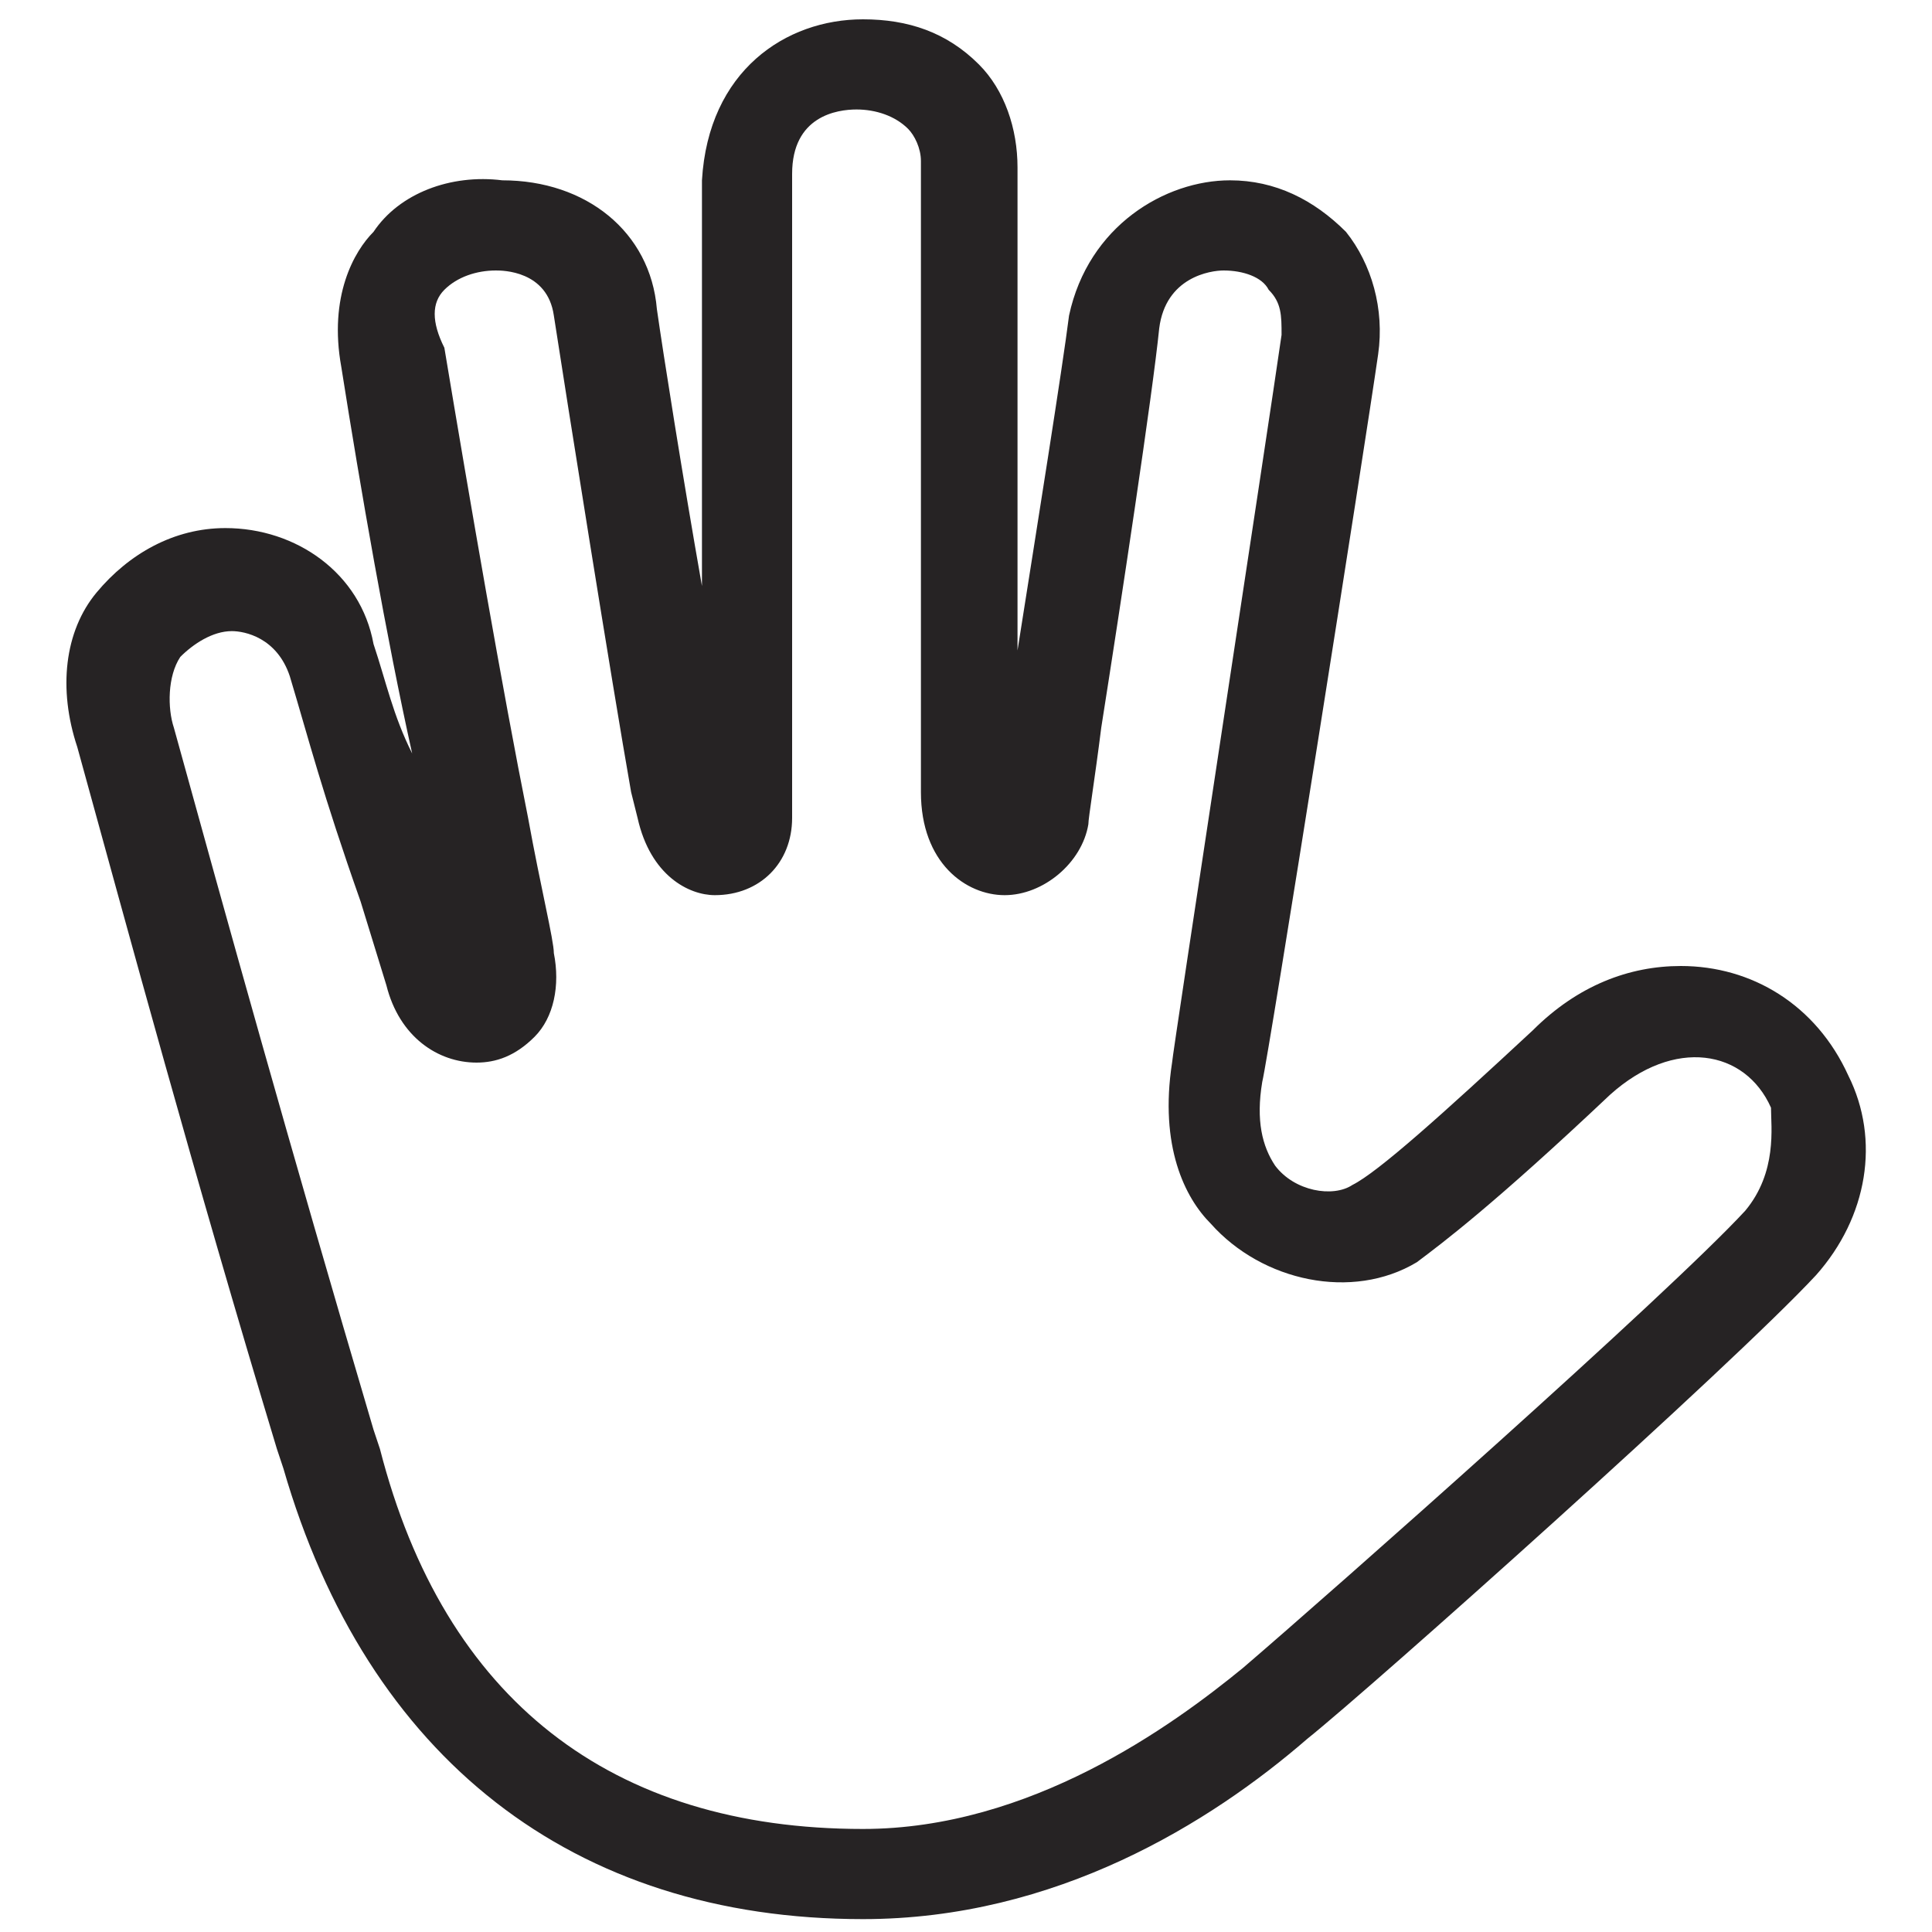 <?xml version="1.0" ?><!DOCTYPE svg  PUBLIC '-//W3C//DTD SVG 1.1//EN'  'http://www.w3.org/Graphics/SVG/1.1/DTD/svg11.dtd'><svg enable-background="new 0 0 30 30" height="30px" id="Capa_1" version="1.1" viewBox="0 0 30 30" width="30px" xml:space="preserve" xmlns="http://www.w3.org/2000/svg" xmlns:xlink="http://www.w3.org/1999/xlink"><path d="M28.7,16.7c-0.5-1.1-1.5-1.7-2.6-1.7c-0.8,0-1.6,0.3-2.3,1c-1.4,1.3-2.4,2.2-2.8,2.4  c-0.3,0.2-0.9,0.1-1.2-0.3c-0.2-0.3-0.3-0.7-0.2-1.3c0.1-0.4,1.6-9.9,1.8-11.3c0.1-0.7-0.1-1.4-0.5-1.9c-0.5-0.5-1.1-0.8-1.8-0.8  c-1,0-2.2,0.7-2.5,2.1c-0.1,0.8-0.5,3.3-0.8,5.2c0-2.5,0-6.1,0-7.5c0-0.6-0.2-1.2-0.6-1.6c-0.5-0.5-1.1-0.7-1.8-0.7  c-1.2,0-2.4,0.8-2.5,2.5c0,1.7,0,4.2,0,6.3c-0.3-1.7-0.6-3.6-0.7-4.3c-0.1-1.2-1.1-2-2.4-2C7,2.7,6.2,3,5.8,3.6  C5.5,3.9,5.1,4.6,5.3,5.7c0.3,1.9,0.7,4.2,1.1,6C6.1,11.1,6,10.6,5.8,10C5.6,8.9,4.6,8.2,3.5,8.2c-0.8,0-1.5,0.4-2,1  C1,9.8,0.9,10.7,1.2,11.6c0.8,2.9,1.8,6.6,3.1,10.9l0.1,0.3c1.3,4.5,4.5,7,9,7c3,0,5.4-1.5,6.9-2.8c1-0.8,6.6-5.8,7.9-7.2  C29,18.9,29.2,17.7,28.7,16.7z M27.1,18.8c-1.2,1.3-6.4,5.9-7.8,7.1c-1.1,0.9-3.3,2.5-5.9,2.5c-3.9,0-6.5-2-7.5-5.9l-0.1-0.3  c-1.3-4.4-2.3-8-3.1-10.9c-0.1-0.3-0.1-0.8,0.1-1.1c0.2-0.2,0.5-0.4,0.8-0.4c0.2,0,0.7,0.1,0.9,0.7c0.3,1,0.5,1.8,1.1,3.5l0.4,1.3  c0.2,0.8,0.8,1.2,1.4,1.2c0.3,0,0.6-0.1,0.9-0.4c0.3-0.3,0.4-0.8,0.3-1.3c0-0.2-0.2-1-0.4-2.1c-0.4-2-0.9-4.9-1.3-7.3  C6.7,5,6.7,4.7,6.9,4.5c0.2-0.2,0.5-0.3,0.8-0.3c0.1,0,0.8,0,0.9,0.7c0.2,1.3,0.9,5.7,1.2,7.4l0.1,0.4c0.2,0.9,0.8,1.2,1.2,1.2  c0.7,0,1.2-0.5,1.2-1.2v-0.3c0-1.3,0-6.7,0-9.7c0-0.9,0.7-1,1-1c0.3,0,0.6,0.1,0.8,0.3c0.1,0.1,0.2,0.3,0.2,0.5c0,2,0,8.1,0,9.8  c0,1.1,0.7,1.6,1.3,1.6c0.6,0,1.2-0.5,1.3-1.1c0-0.1,0.1-0.7,0.2-1.5c0.3-1.9,0.8-5.2,0.9-6.2c0.1-0.8,0.8-0.9,1-0.9  c0.3,0,0.6,0.1,0.7,0.3c0.2,0.2,0.2,0.4,0.2,0.7c-0.2,1.4-1.7,11.2-1.7,11.3c-0.2,1.3,0.2,2.1,0.6,2.5c0.8,0.9,2.2,1.2,3.2,0.6  c0.4-0.3,1.2-0.9,3-2.6c1-0.9,2.1-0.7,2.5,0.2C27.5,17.5,27.6,18.2,27.1,18.8z" fill="#262324"/></svg>